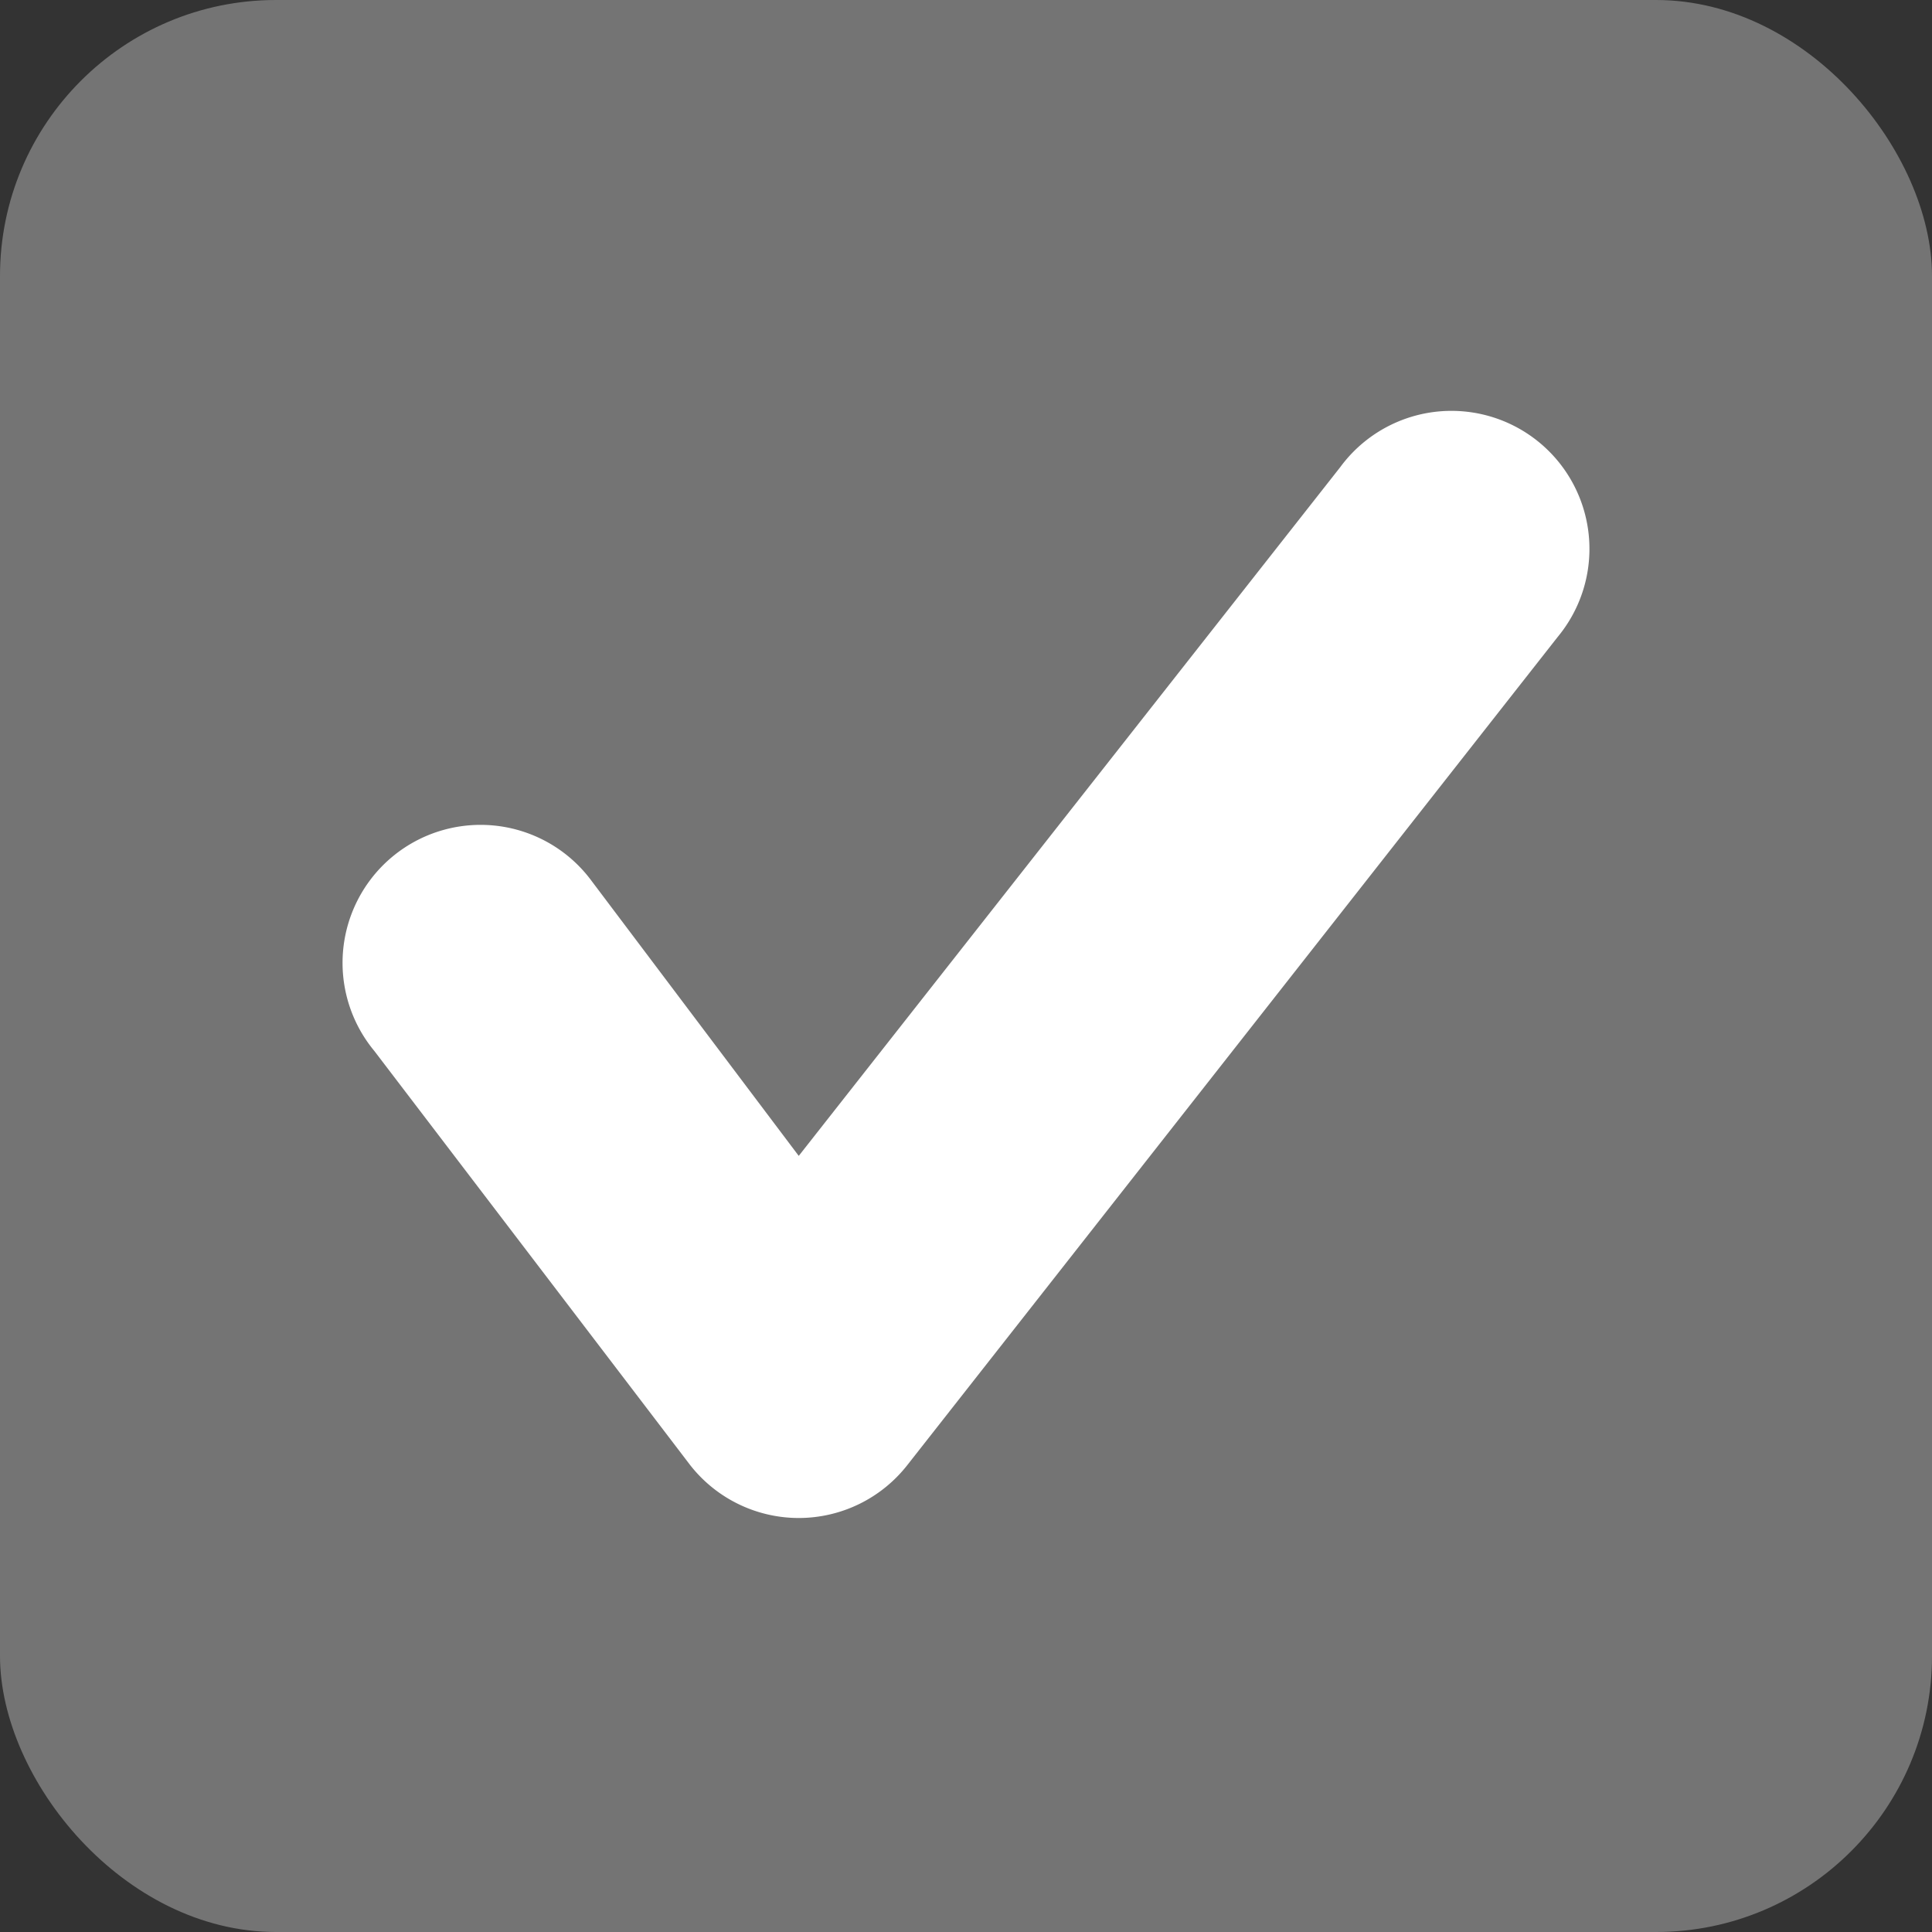 <svg xmlns="http://www.w3.org/2000/svg" width="14" height="14" viewBox="0 0 14 14"><rect x="0" y="0" width="14" height="14" fill="#333333" stroke="none"/><defs><style>.a{fill:#747474;}.b{fill:#f0f;opacity:0;}.c{fill:#fff;}</style></defs><g transform="translate(-1478 -435)"><rect class="a" width="14" height="14" rx="2" transform="translate(1478 435)"/><g transform="translate(1480 437)"><rect class="b" width="10" height="10"/><path class="c" d="M3.788,9A1,1,0,0,1,3,8.615l-2.288-3a1,1,0,1,1,1.576-1.23l1.5,1.991L7.712,1.385a1,1,0,1,1,1.576,1.23l-4.712,6A1,1,0,0,1,3.788,9Z"/></g></g></svg>